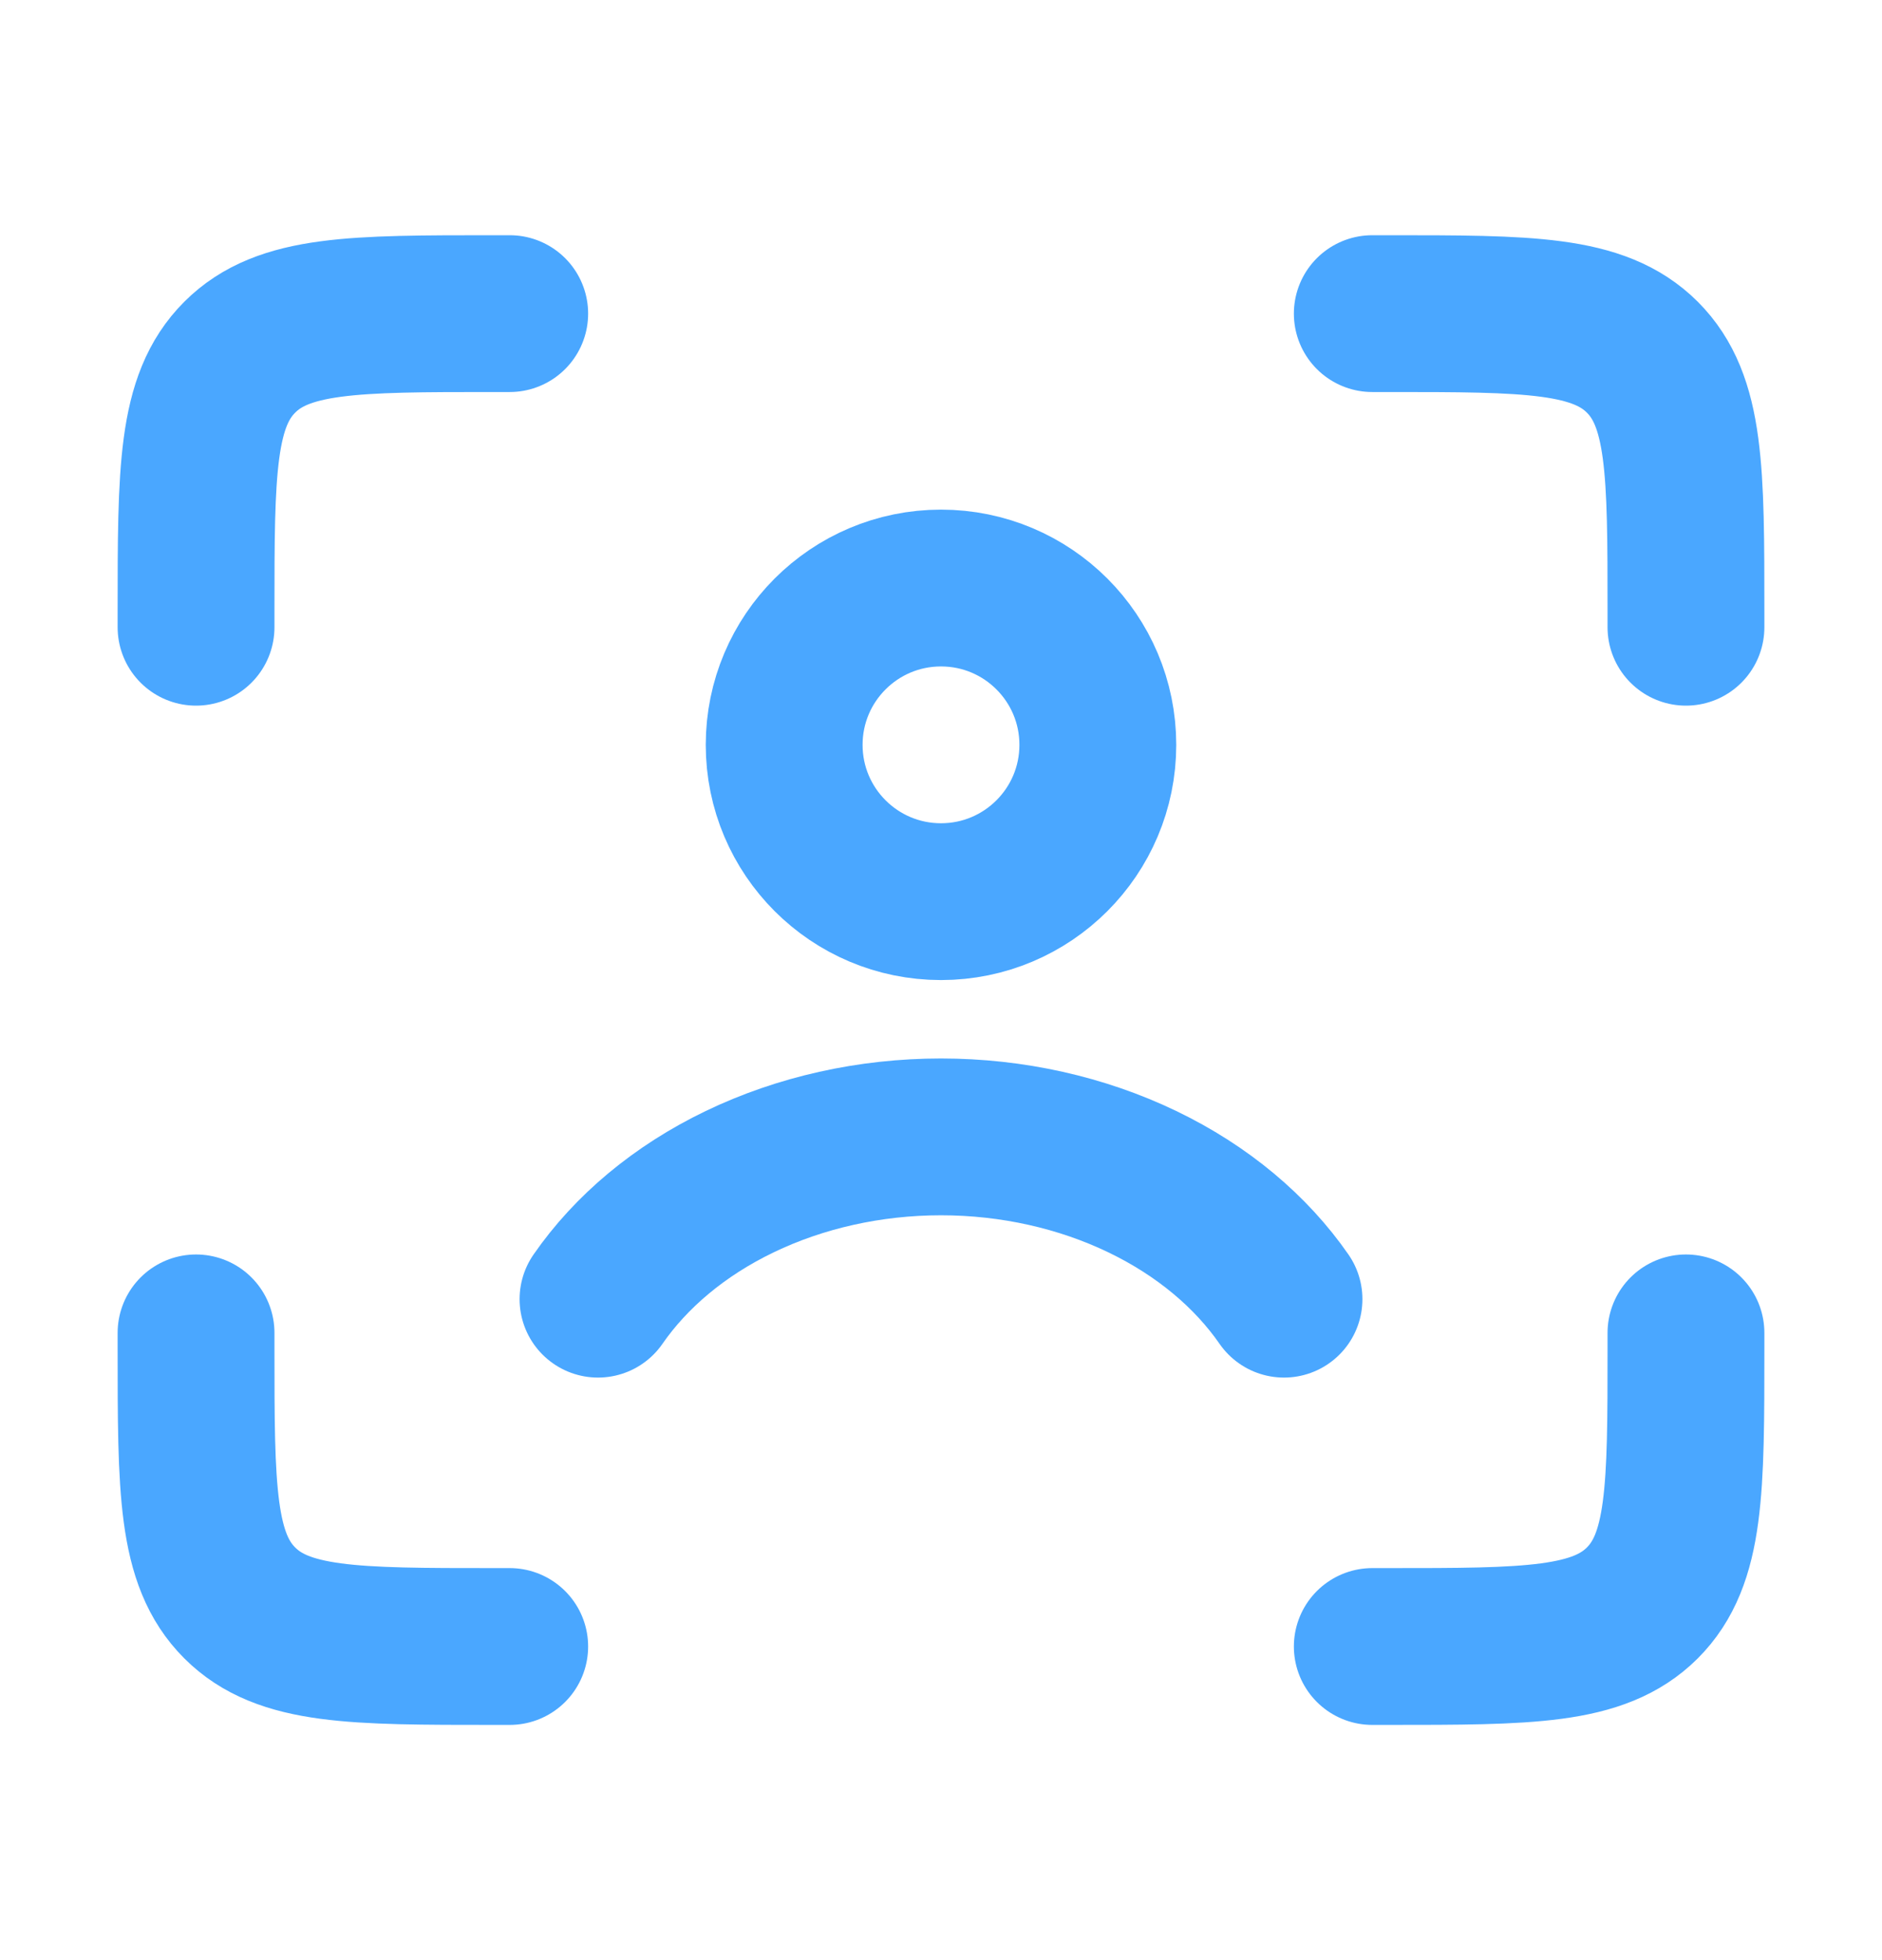 <svg width="24" height="25" viewBox="0 0 24 25" fill="none" xmlns="http://www.w3.org/2000/svg">
<path d="M17.5 4H17.7C19.491 4 20.387 4 20.944 4.556C21.5 5.113 21.5 6.009 21.5 7.8V8" stroke="#4AA7FF" stroke-width="2" stroke-linecap="round"/>
<path d="M17.5 21H17.7C19.491 21 20.387 21 20.944 20.444C21.5 19.887 21.5 18.991 21.5 17.2V17" stroke="#4AA7FF" stroke-width="2" stroke-linecap="round"/>
<path d="M6.5 4H6.3C4.509 4 3.613 4 3.057 4.556C2.5 5.113 2.5 6.009 2.5 7.8V8" stroke="#4AA7FF" stroke-width="2" stroke-linecap="round"/>
<path d="M6.5 21H6.3C4.509 21 3.613 21 3.057 20.444C2.5 19.887 2.5 18.991 2.5 17.2V17" stroke="#4AA7FF" stroke-width="2" stroke-linecap="round"/>
<path d="M7.626 16.57C8.045 15.965 8.662 15.442 9.434 15.071C10.205 14.7 11.091 14.5 12 14.5C12.909 14.5 13.795 14.7 14.566 15.071C15.338 15.442 15.955 15.965 16.374 16.57" stroke="#4AA7FF" stroke-width="2" stroke-linecap="round"/>
<circle cx="12" cy="9.5" r="2" stroke="#4AA7FF" stroke-width="2" stroke-linecap="round"/>
</svg>
